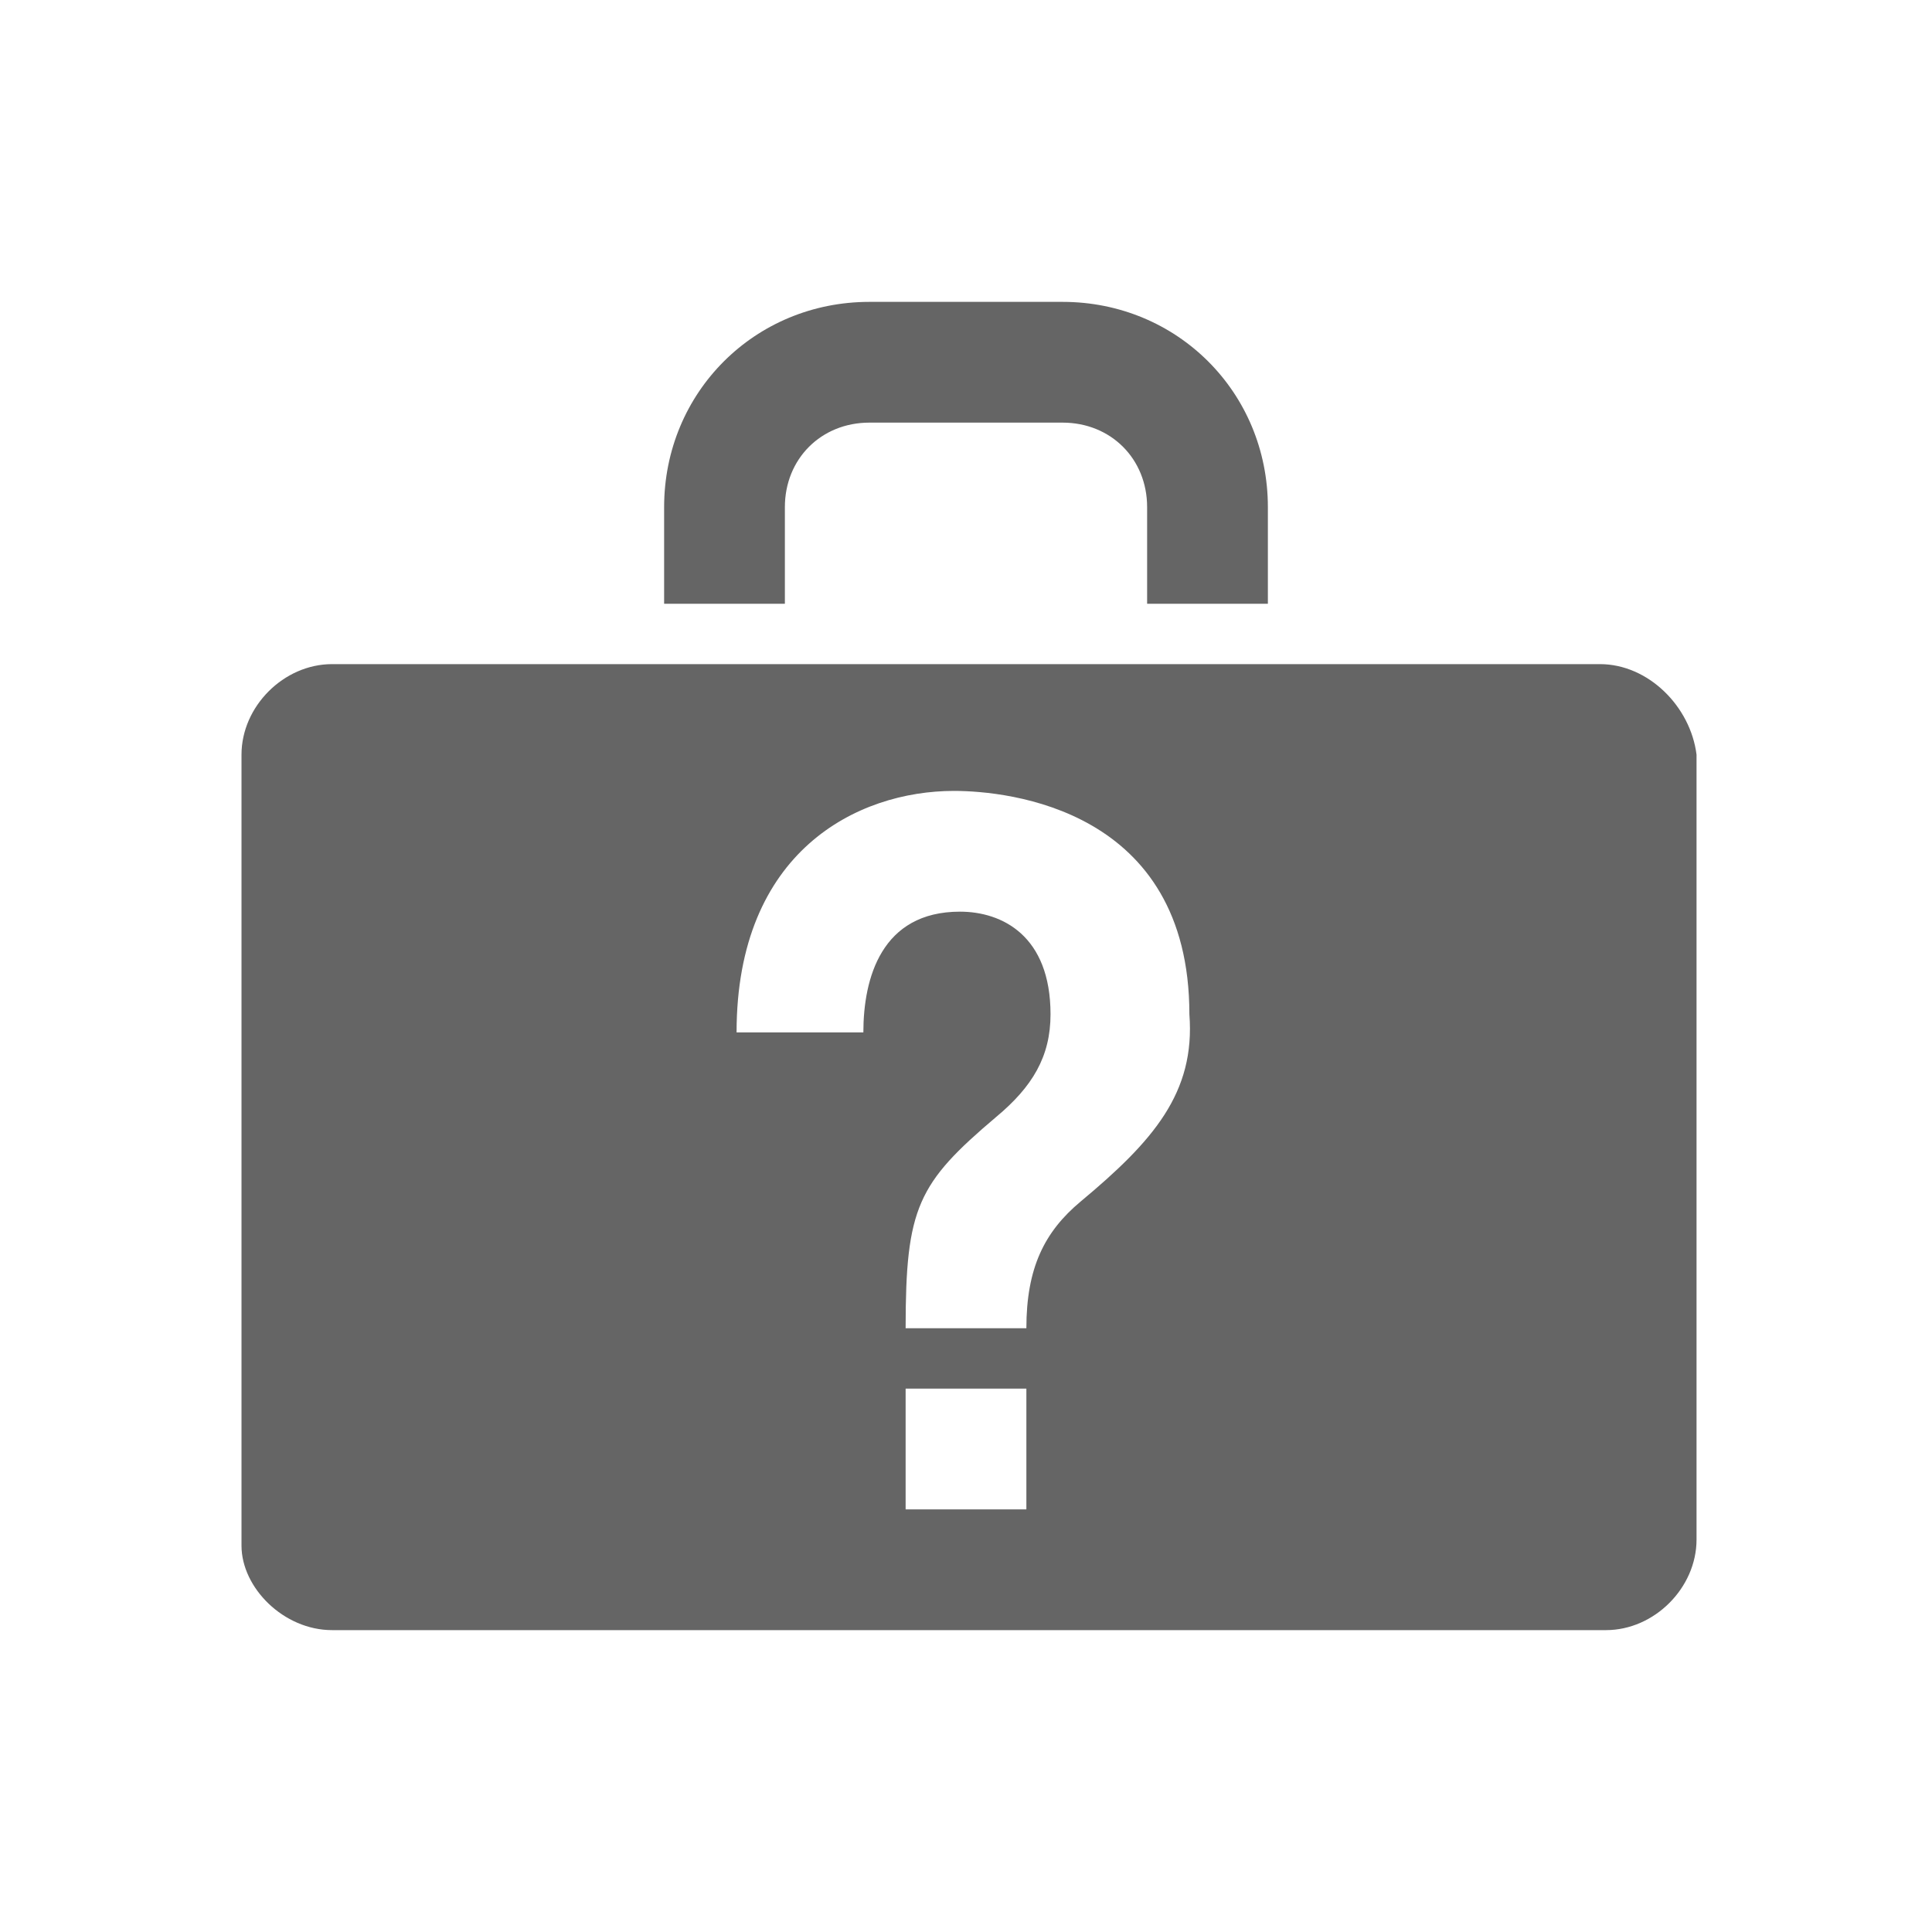 <svg version="1.1" xmlns="http://www.w3.org/2000/svg" width="32" height="32">
    <path fill="#656565" d="M17.6 5H17h-2-.6C12.5 5 11 6.5 11 8.4V10h2V8.4C13 7.6 13.6 7 14.4 7H15h2 .6C18.4 7 19 7.6 19 8.4V10h2V8.4C21 6.5 19.5 5 17.6 5zM26.5 11H5.5C4.7 11 4 11.7 4 12.5v13.1C4 26.3 4.7 27 5.5 27h21.1c.8 0 1.5-.7 1.5-1.5V12.5C28 11.7 27.3 11 26.5 11zM17 25h-2v-2h2V25zM17.9 19.9C17.3 20.4 17 21 17 22h-2c0-2 .2-2.4 1.5-3.5.6-.5.9-1 .9-1.7 0-1.3-.8-1.7-1.5-1.7-1.3 0-1.6 1.1-1.6 2h-2.1c0-3 2-4 3.6-4 .9 0 3.9.3 3.9 3.7C19.8 18.1 19.1 18.9 17.9 19.9z"/>
</svg>
